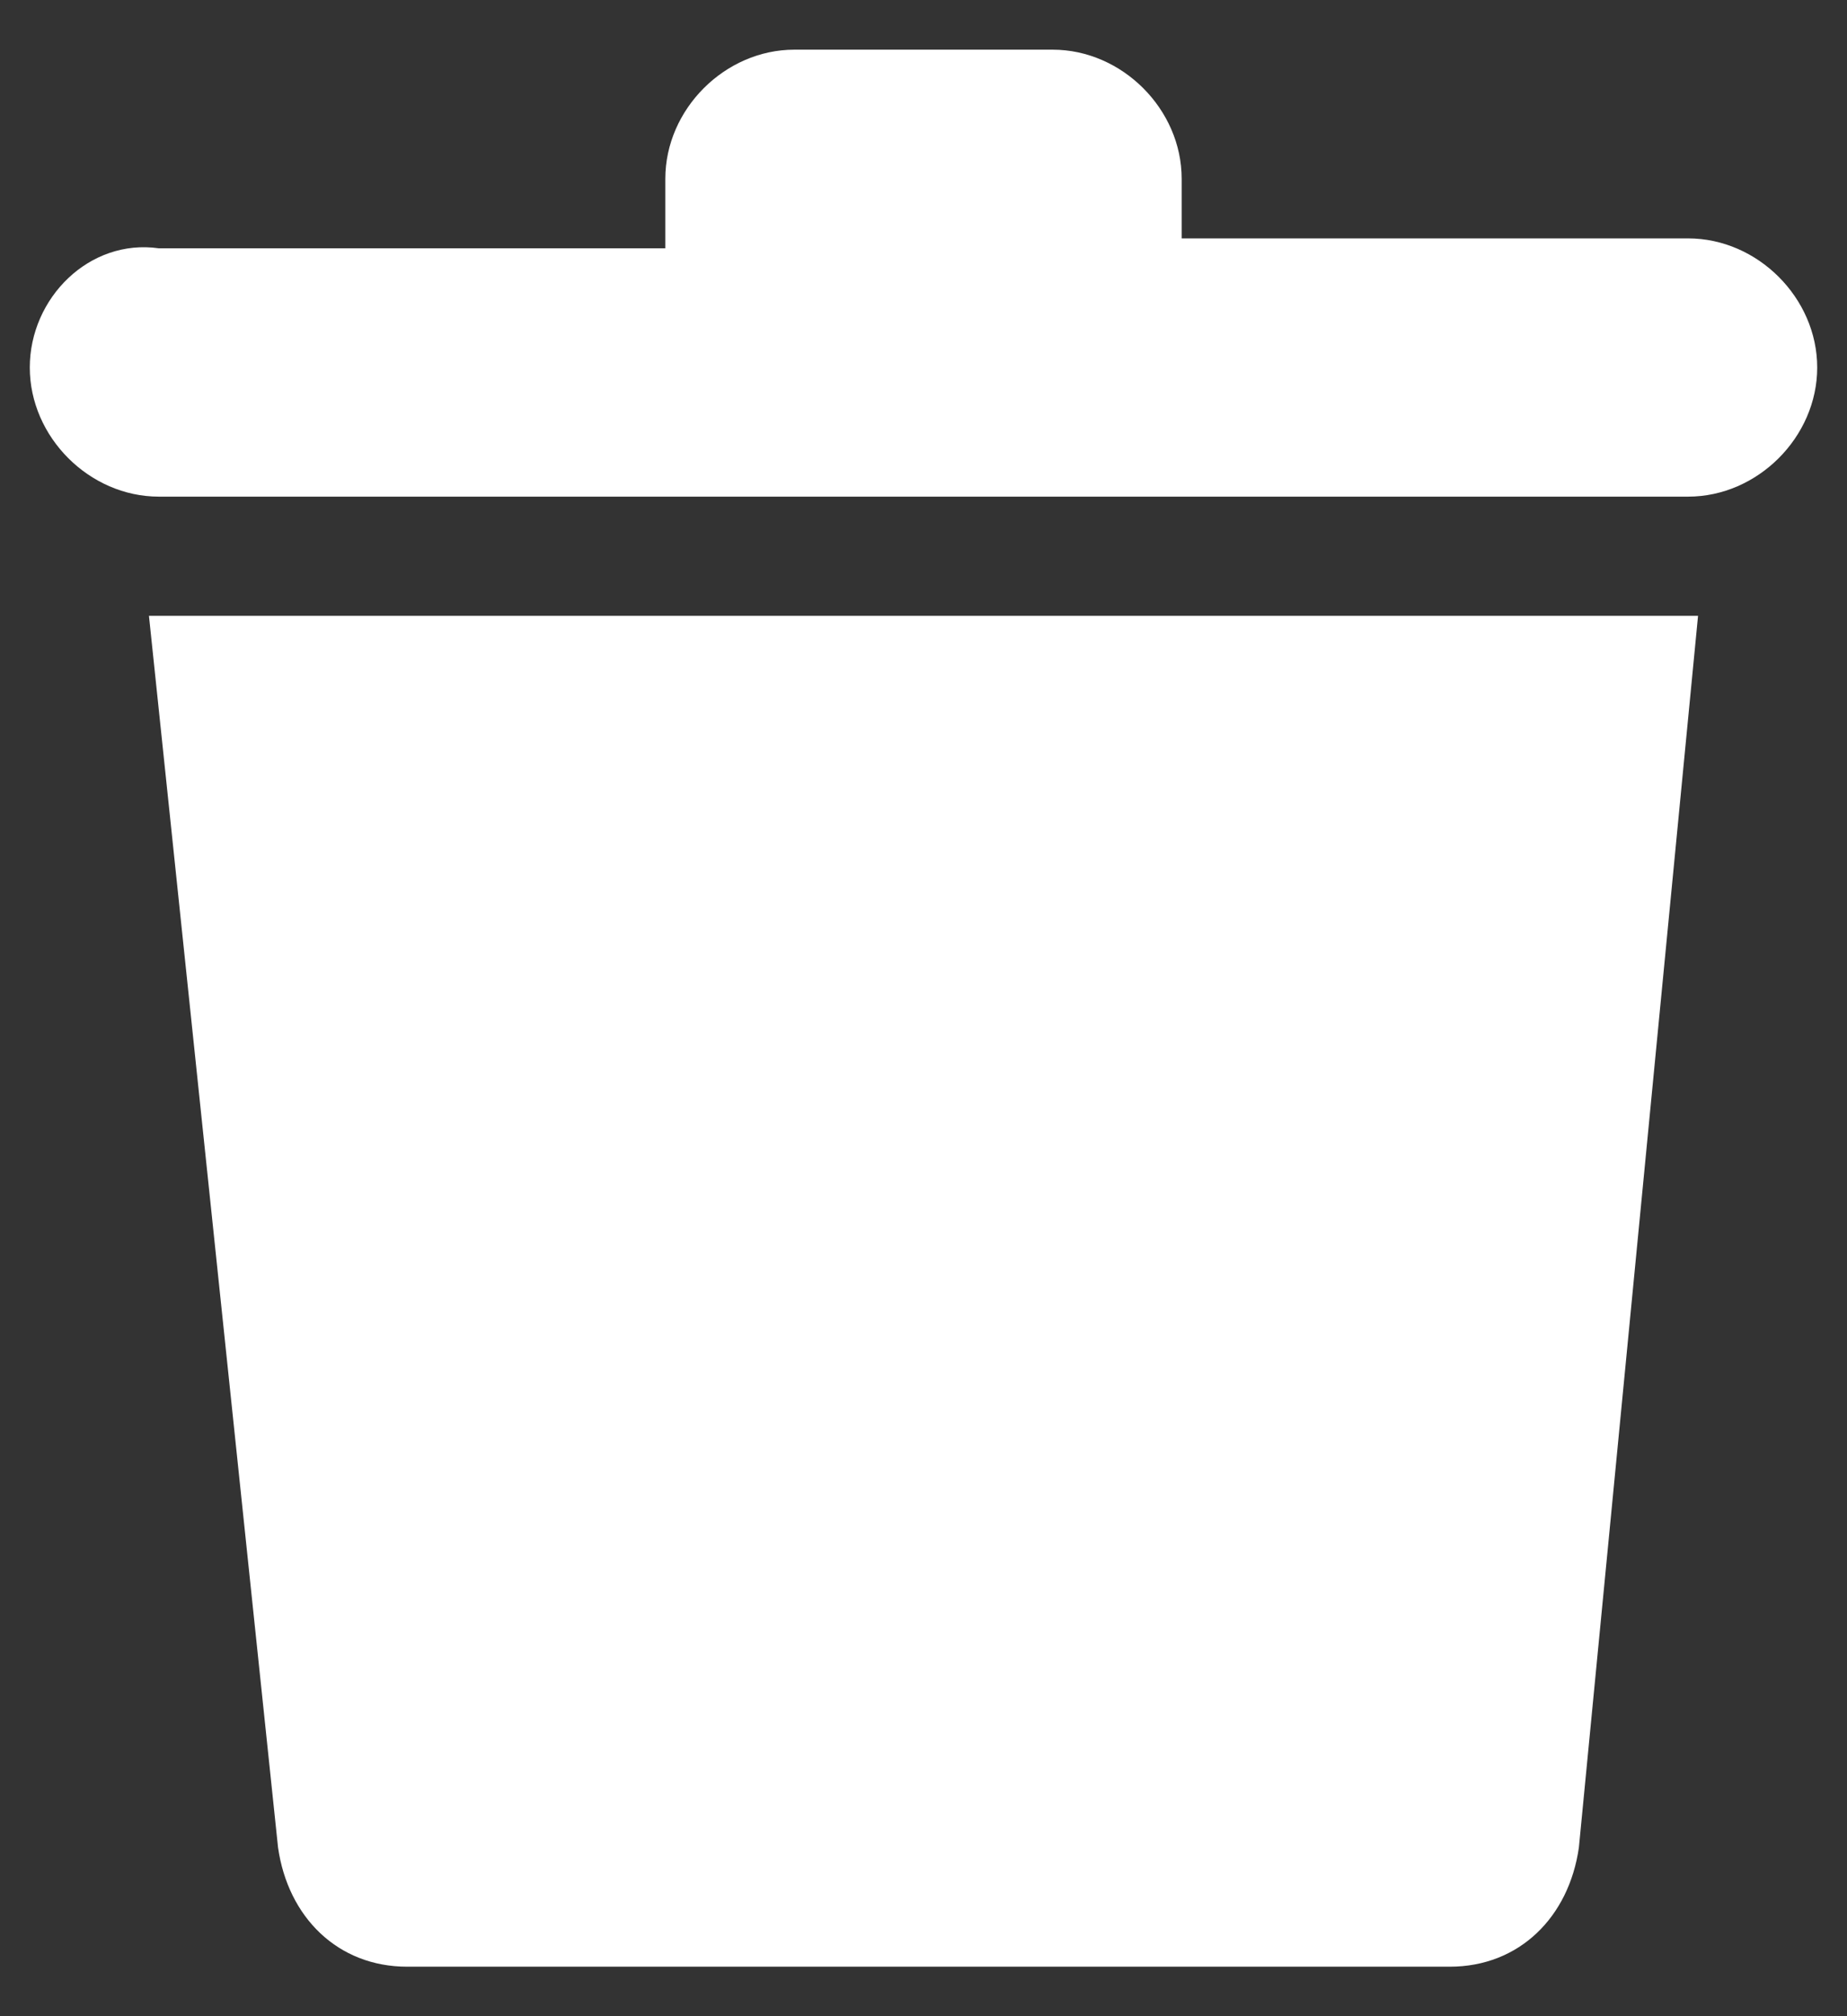 <?xml version="1.0" encoding="utf-8"?>
<!-- Generator: Adobe Illustrator 22.0.0, SVG Export Plug-In . SVG Version: 6.00 Build 0)  -->
<svg version="1.1" id="Слой_1" xmlns="http://www.w3.org/2000/svg" xmlns:xlink="http://www.w3.org/1999/xlink" x="0px" y="0px"
	 viewBox="0 0 18.6 20.3" style="enable-background:new 0 0 18.6 20.3;" xml:space="preserve">
<rect x="0" y="0" width="18.6" height="20.3" fill="#333333" stroke="none"/>
<style type="text/css">
	.st0{fill:#FFFFFF;}
</style>
<g>
	<path class="st0" d="M2.8,18.6c0.1,0.7,0.6,1.2,1.3,1.2h10.5c0.7,0,1.2-0.5,1.3-1.2l1.2-12.4H1.5L2.8,18.6z"/>
	<path class="st0" d="M17,2.4h-5.1V1.8c0-0.7-0.6-1.3-1.3-1.3H8c-0.7,0-1.3,0.6-1.3,1.3v0.7H1.6C0.9,2.4,0.3,3,0.3,3.7S0.9,5,1.6,5
		H17c0.7,0,1.3-0.6,1.3-1.3S17.7,2.4,17,2.4z"/>
</g>
</svg>
